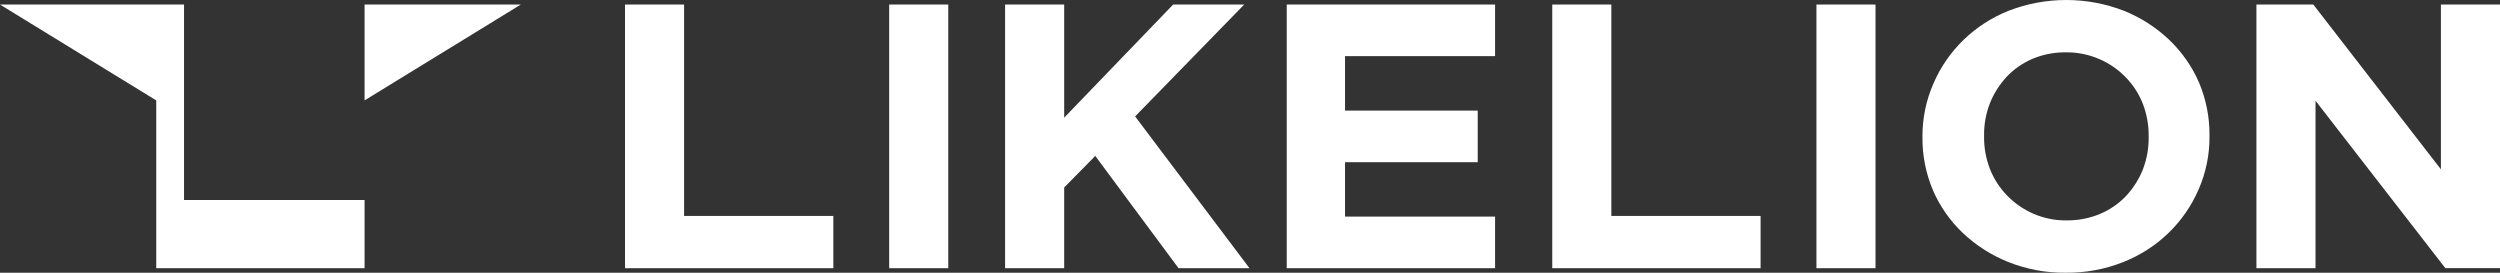 <svg width="165" height="18" viewBox="0 0 165 18" fill="none" xmlns="http://www.w3.org/2000/svg">
<rect x="0" y="0" width="165" height="18" fill="#333333" stroke="none"/>
<g clip-path="url(#clip0_1633_254)">
<path d="M106.349 14.25H116.199V17.7H102.449V0.3H106.349V14.25ZM84.925 17.7H98.675V14.295H88.772V10.703H97.529V7.298H88.772V3.705H98.675V0.3H84.925V17.7ZM119.885 17.7H123.784V0.3H119.885V17.7ZM45.15 0.3H41.25V17.7H55V14.25H45.15V0.3ZM58.686 17.7H62.585V0.3H58.686V17.7ZM161.1 0.3V11.175L152.824 0.488L152.678 0.3H148.924V17.7H152.824V6.649L161.1 17.321L161.394 17.696H165V0.3H161.1ZM145.139 5.456C144.68 4.393 144.008 3.43 143.164 2.625C142.3 1.806 141.285 1.156 140.174 0.709C137.731 -0.236 135.015 -0.236 132.573 0.709C131.464 1.149 130.455 1.8 129.603 2.623C128.751 3.447 128.073 4.428 127.608 5.509C127.125 6.612 126.878 7.8 126.882 9V9.049C126.869 10.248 127.103 11.436 127.569 12.544C128.027 13.608 128.699 14.571 129.544 15.375C130.408 16.193 131.423 16.842 132.535 17.288C133.738 17.771 135.027 18.013 136.327 18C137.636 18.015 138.934 17.774 140.147 17.291C141.255 16.852 142.265 16.203 143.117 15.38C143.969 14.556 144.647 13.576 145.112 12.495C145.593 11.391 145.836 10.201 145.826 9V8.951C145.839 7.753 145.605 6.564 145.139 5.456ZM141.812 9.049C141.822 9.777 141.692 10.501 141.43 11.183C141.173 11.829 140.796 12.422 140.319 12.934C139.837 13.443 139.251 13.847 138.6 14.119C137.907 14.409 137.161 14.554 136.408 14.546C135.648 14.557 134.895 14.406 134.2 14.104C133.547 13.819 132.958 13.411 132.465 12.903C131.973 12.395 131.588 11.796 131.332 11.141C131.068 10.458 130.939 9.731 130.95 9V8.951C130.939 8.223 131.068 7.499 131.332 6.818C131.589 6.172 131.966 5.578 132.443 5.066C132.921 4.56 133.501 4.156 134.147 3.881C134.844 3.59 135.596 3.444 136.354 3.454C137.11 3.446 137.859 3.597 138.55 3.896C139.206 4.178 139.798 4.585 140.292 5.093C140.786 5.601 141.173 6.2 141.43 6.855C141.691 7.541 141.821 8.268 141.812 9V9.049ZM82.118 0.3H77.428L70.236 7.766V0.3H66.336V17.7H70.236V12.375L72.287 10.29L77.783 17.7H82.466L74.918 7.684L82.118 0.3ZM24.062 6.626L34.375 0.3H24.062V6.626ZM24.062 13.2V17.7H10.312V6.626L0 0.3H12.146V13.2H24.062Z" fill="white"/>
</g>
<defs>
<clipPath id="clip0_1633_254">
<rect width="165" height="18" fill="white"/>
</clipPath>
</defs>
</svg>
